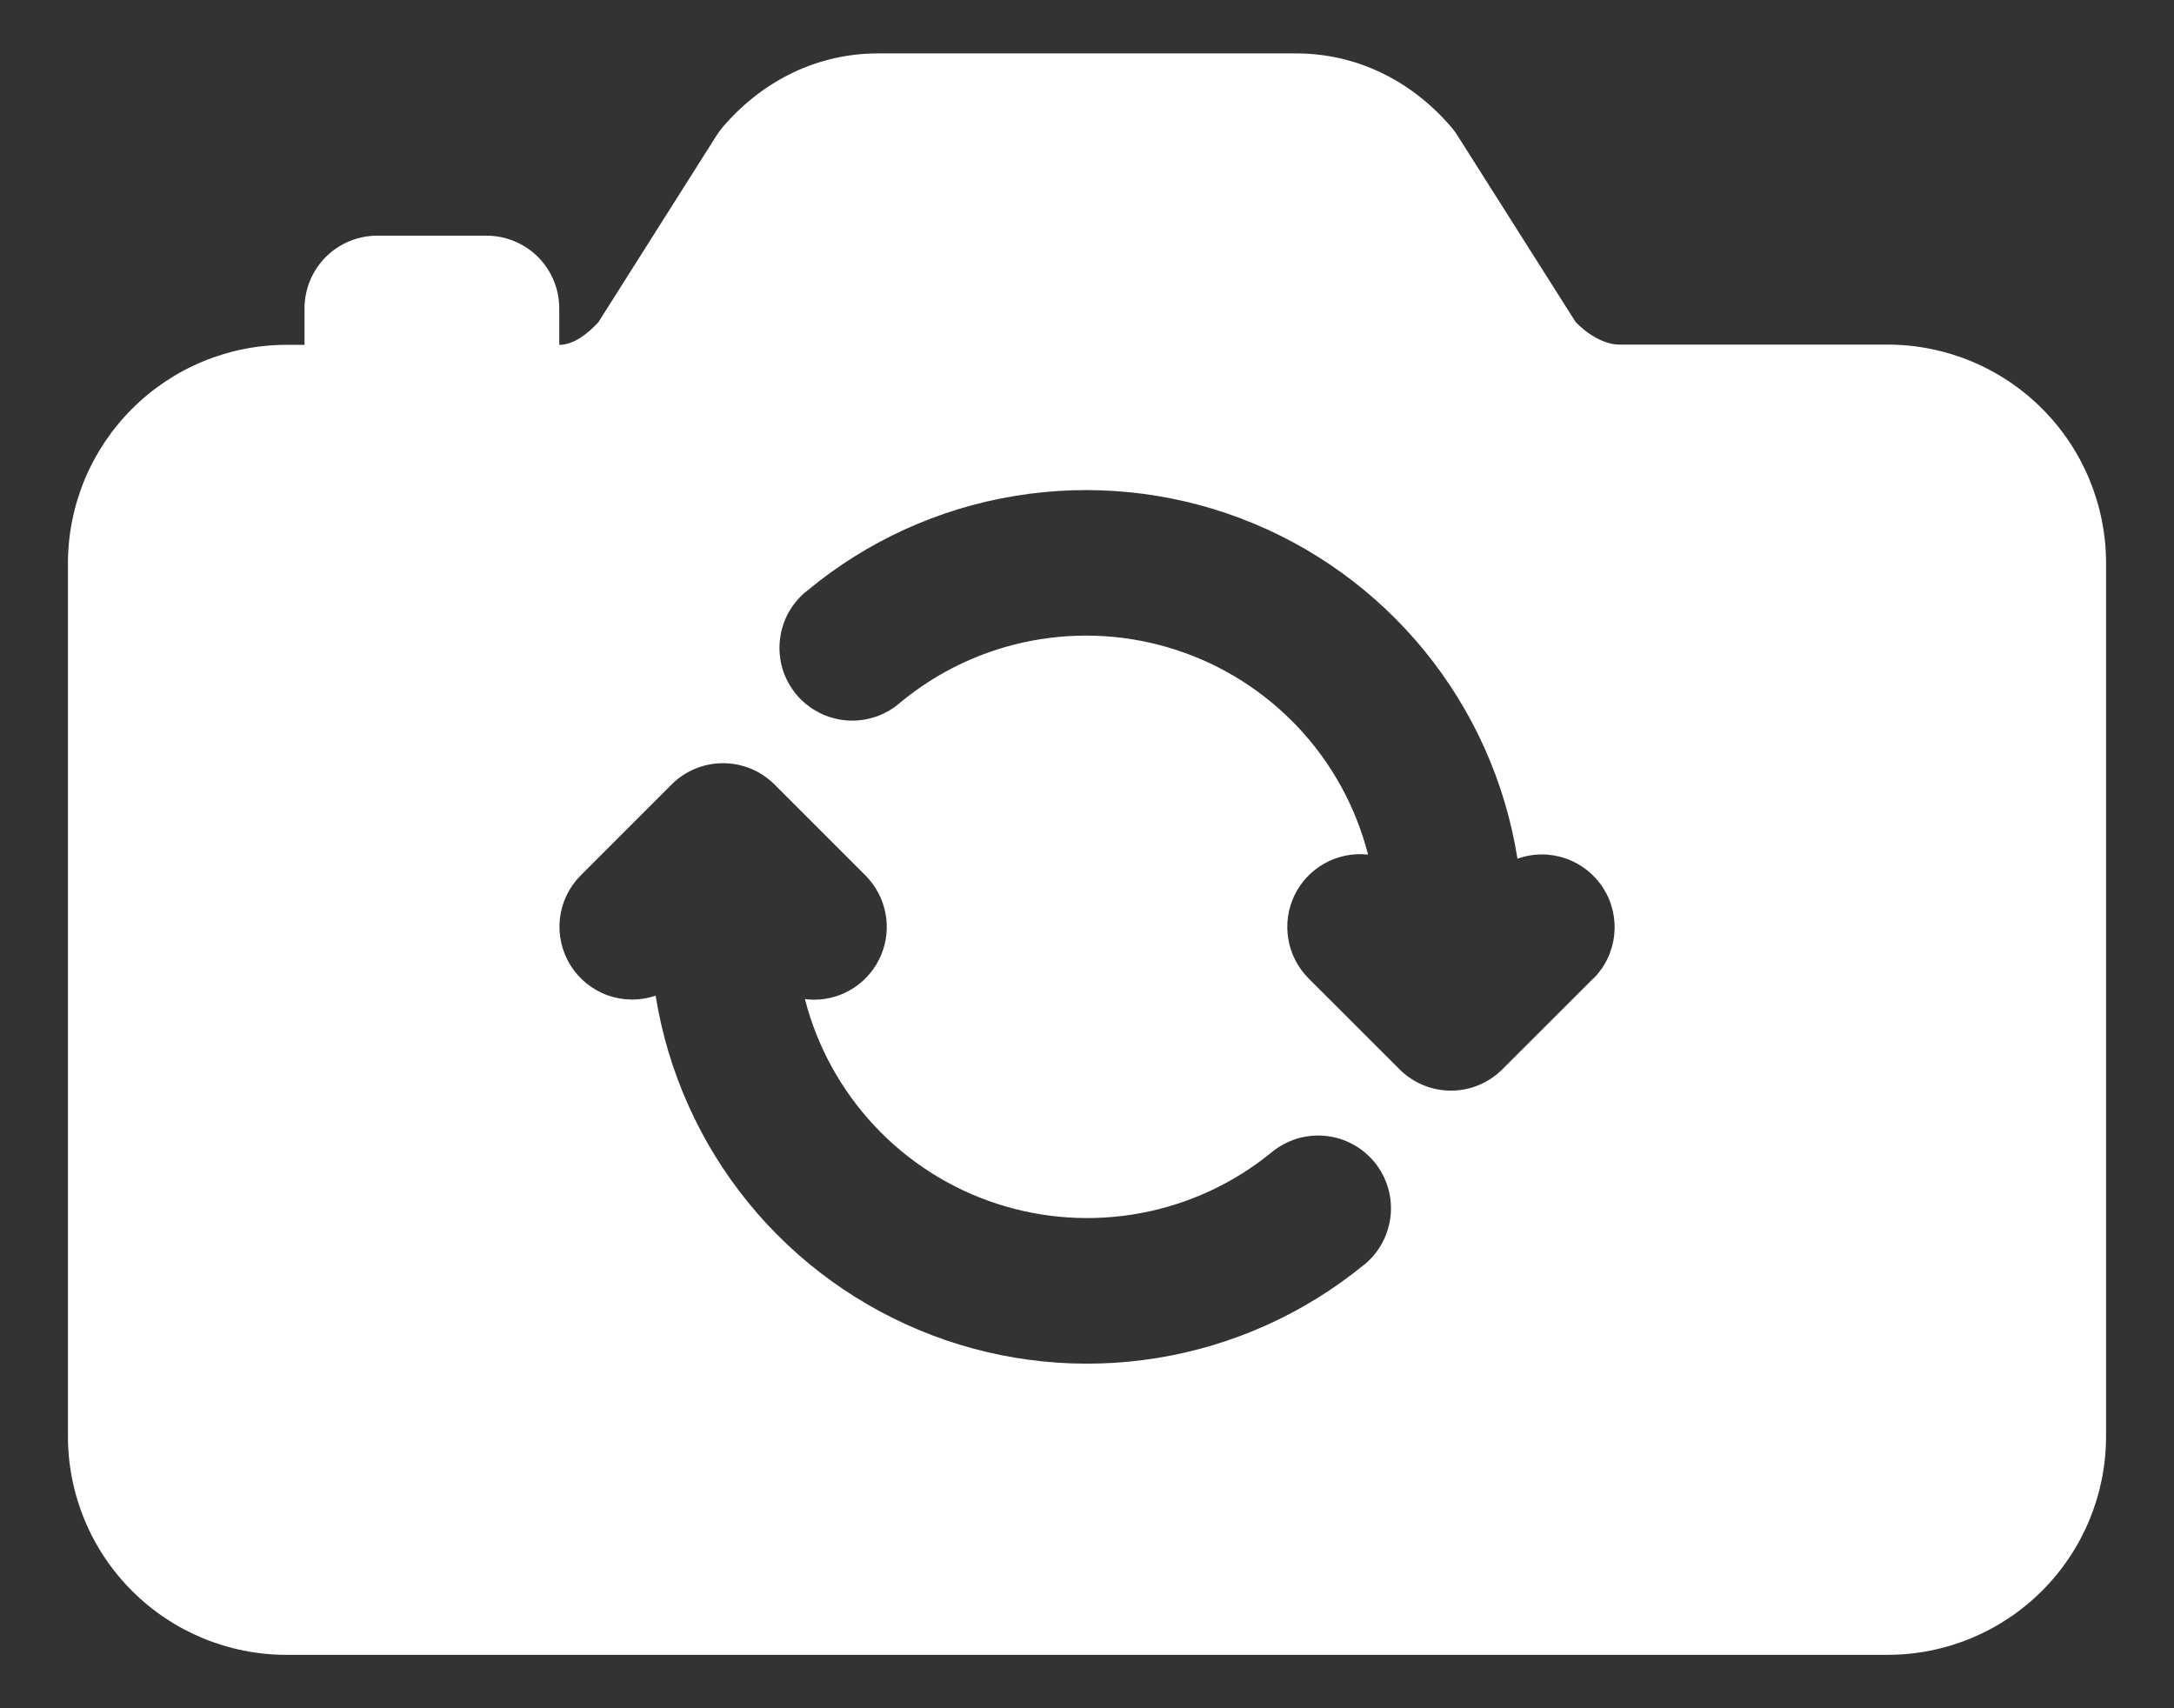 <svg width="28" height="22" viewBox="0 0 28 22" fill="none" xmlns="http://www.w3.org/2000/svg">
<rect x="0" y="0" width="28" height="22" fill="#333333" stroke="none"/>
<path d="M24.312 4.438H20.855C20.68 4.438 20.462 4.324 20.292 4.145L18.772 1.746C18.748 1.708 18.721 1.671 18.692 1.637C18.167 1.025 17.457 0.688 16.695 0.688H11.305C10.543 0.688 9.833 1.025 9.308 1.637C9.279 1.671 9.252 1.708 9.228 1.746L7.708 4.148C7.578 4.29 7.395 4.441 7.203 4.441V3.972C7.203 3.724 7.104 3.485 6.929 3.309C6.753 3.134 6.514 3.035 6.266 3.035H4.859C4.611 3.035 4.372 3.134 4.196 3.309C4.021 3.485 3.922 3.724 3.922 3.972V4.441H3.688C2.942 4.442 2.227 4.738 1.7 5.266C1.172 5.793 0.876 6.508 0.875 7.254V18.5C0.876 19.246 1.172 19.961 1.7 20.488C2.227 21.015 2.942 21.312 3.688 21.312H24.312C25.058 21.312 25.773 21.015 26.3 20.488C26.828 19.961 27.124 19.246 27.125 18.5V7.25C27.124 6.504 26.828 5.789 26.3 5.262C25.773 4.735 25.058 4.438 24.312 4.438ZM17.565 16.291C16.799 16.917 15.881 17.331 14.905 17.489C13.928 17.648 12.927 17.547 12.002 17.195C11.077 16.843 10.261 16.254 9.636 15.486C9.012 14.719 8.601 13.8 8.444 12.823C8.244 12.891 8.027 12.89 7.828 12.819C7.629 12.748 7.459 12.611 7.348 12.432C7.236 12.253 7.188 12.041 7.211 11.831C7.235 11.621 7.329 11.425 7.478 11.275L8.65 10.103C8.826 9.927 9.064 9.829 9.312 9.829C9.561 9.829 9.799 9.927 9.975 10.103L11.147 11.275C11.278 11.406 11.367 11.573 11.403 11.755C11.44 11.937 11.421 12.125 11.35 12.296C11.279 12.467 11.159 12.614 11.005 12.717C10.851 12.82 10.67 12.875 10.484 12.875C10.445 12.874 10.406 12.872 10.367 12.867C10.524 13.478 10.832 14.039 11.264 14.5C11.695 14.96 12.235 15.305 12.835 15.501C13.434 15.697 14.073 15.739 14.694 15.623C15.314 15.507 15.894 15.237 16.382 14.837C16.478 14.759 16.588 14.7 16.706 14.664C16.824 14.629 16.948 14.616 17.071 14.629C17.194 14.641 17.313 14.677 17.422 14.736C17.53 14.794 17.627 14.874 17.705 14.97C17.782 15.065 17.841 15.175 17.876 15.294C17.911 15.412 17.923 15.536 17.91 15.659C17.897 15.782 17.86 15.901 17.801 16.009C17.742 16.118 17.663 16.213 17.567 16.291H17.565ZM20.522 12.6L19.35 13.771C19.174 13.947 18.936 14.046 18.688 14.046C18.439 14.046 18.201 13.947 18.025 13.771L16.853 12.6C16.716 12.462 16.625 12.286 16.593 12.094C16.56 11.903 16.588 11.706 16.672 11.531C16.756 11.356 16.893 11.212 17.062 11.118C17.232 11.024 17.427 10.985 17.62 11.006C17.463 10.394 17.155 9.831 16.722 9.37C16.29 8.91 15.749 8.565 15.148 8.37C14.547 8.174 13.907 8.134 13.286 8.252C12.665 8.37 12.085 8.643 11.598 9.045C11.504 9.129 11.393 9.192 11.274 9.232C11.155 9.272 11.029 9.288 10.904 9.278C10.778 9.268 10.656 9.233 10.545 9.175C10.433 9.117 10.334 9.038 10.254 8.941C10.174 8.844 10.114 8.732 10.078 8.612C10.042 8.491 10.031 8.365 10.045 8.24C10.059 8.115 10.097 7.994 10.159 7.884C10.22 7.775 10.303 7.678 10.403 7.602C11.168 6.969 12.086 6.55 13.065 6.388C14.044 6.225 15.049 6.324 15.977 6.675C16.906 7.026 17.724 7.617 18.351 8.387C18.977 9.156 19.389 10.078 19.544 11.059C19.744 10.987 19.962 10.986 20.163 11.055C20.364 11.124 20.536 11.26 20.65 11.439C20.764 11.619 20.813 11.832 20.79 12.043C20.767 12.255 20.673 12.452 20.523 12.602L20.522 12.6Z" fill="white"/>
</svg>
